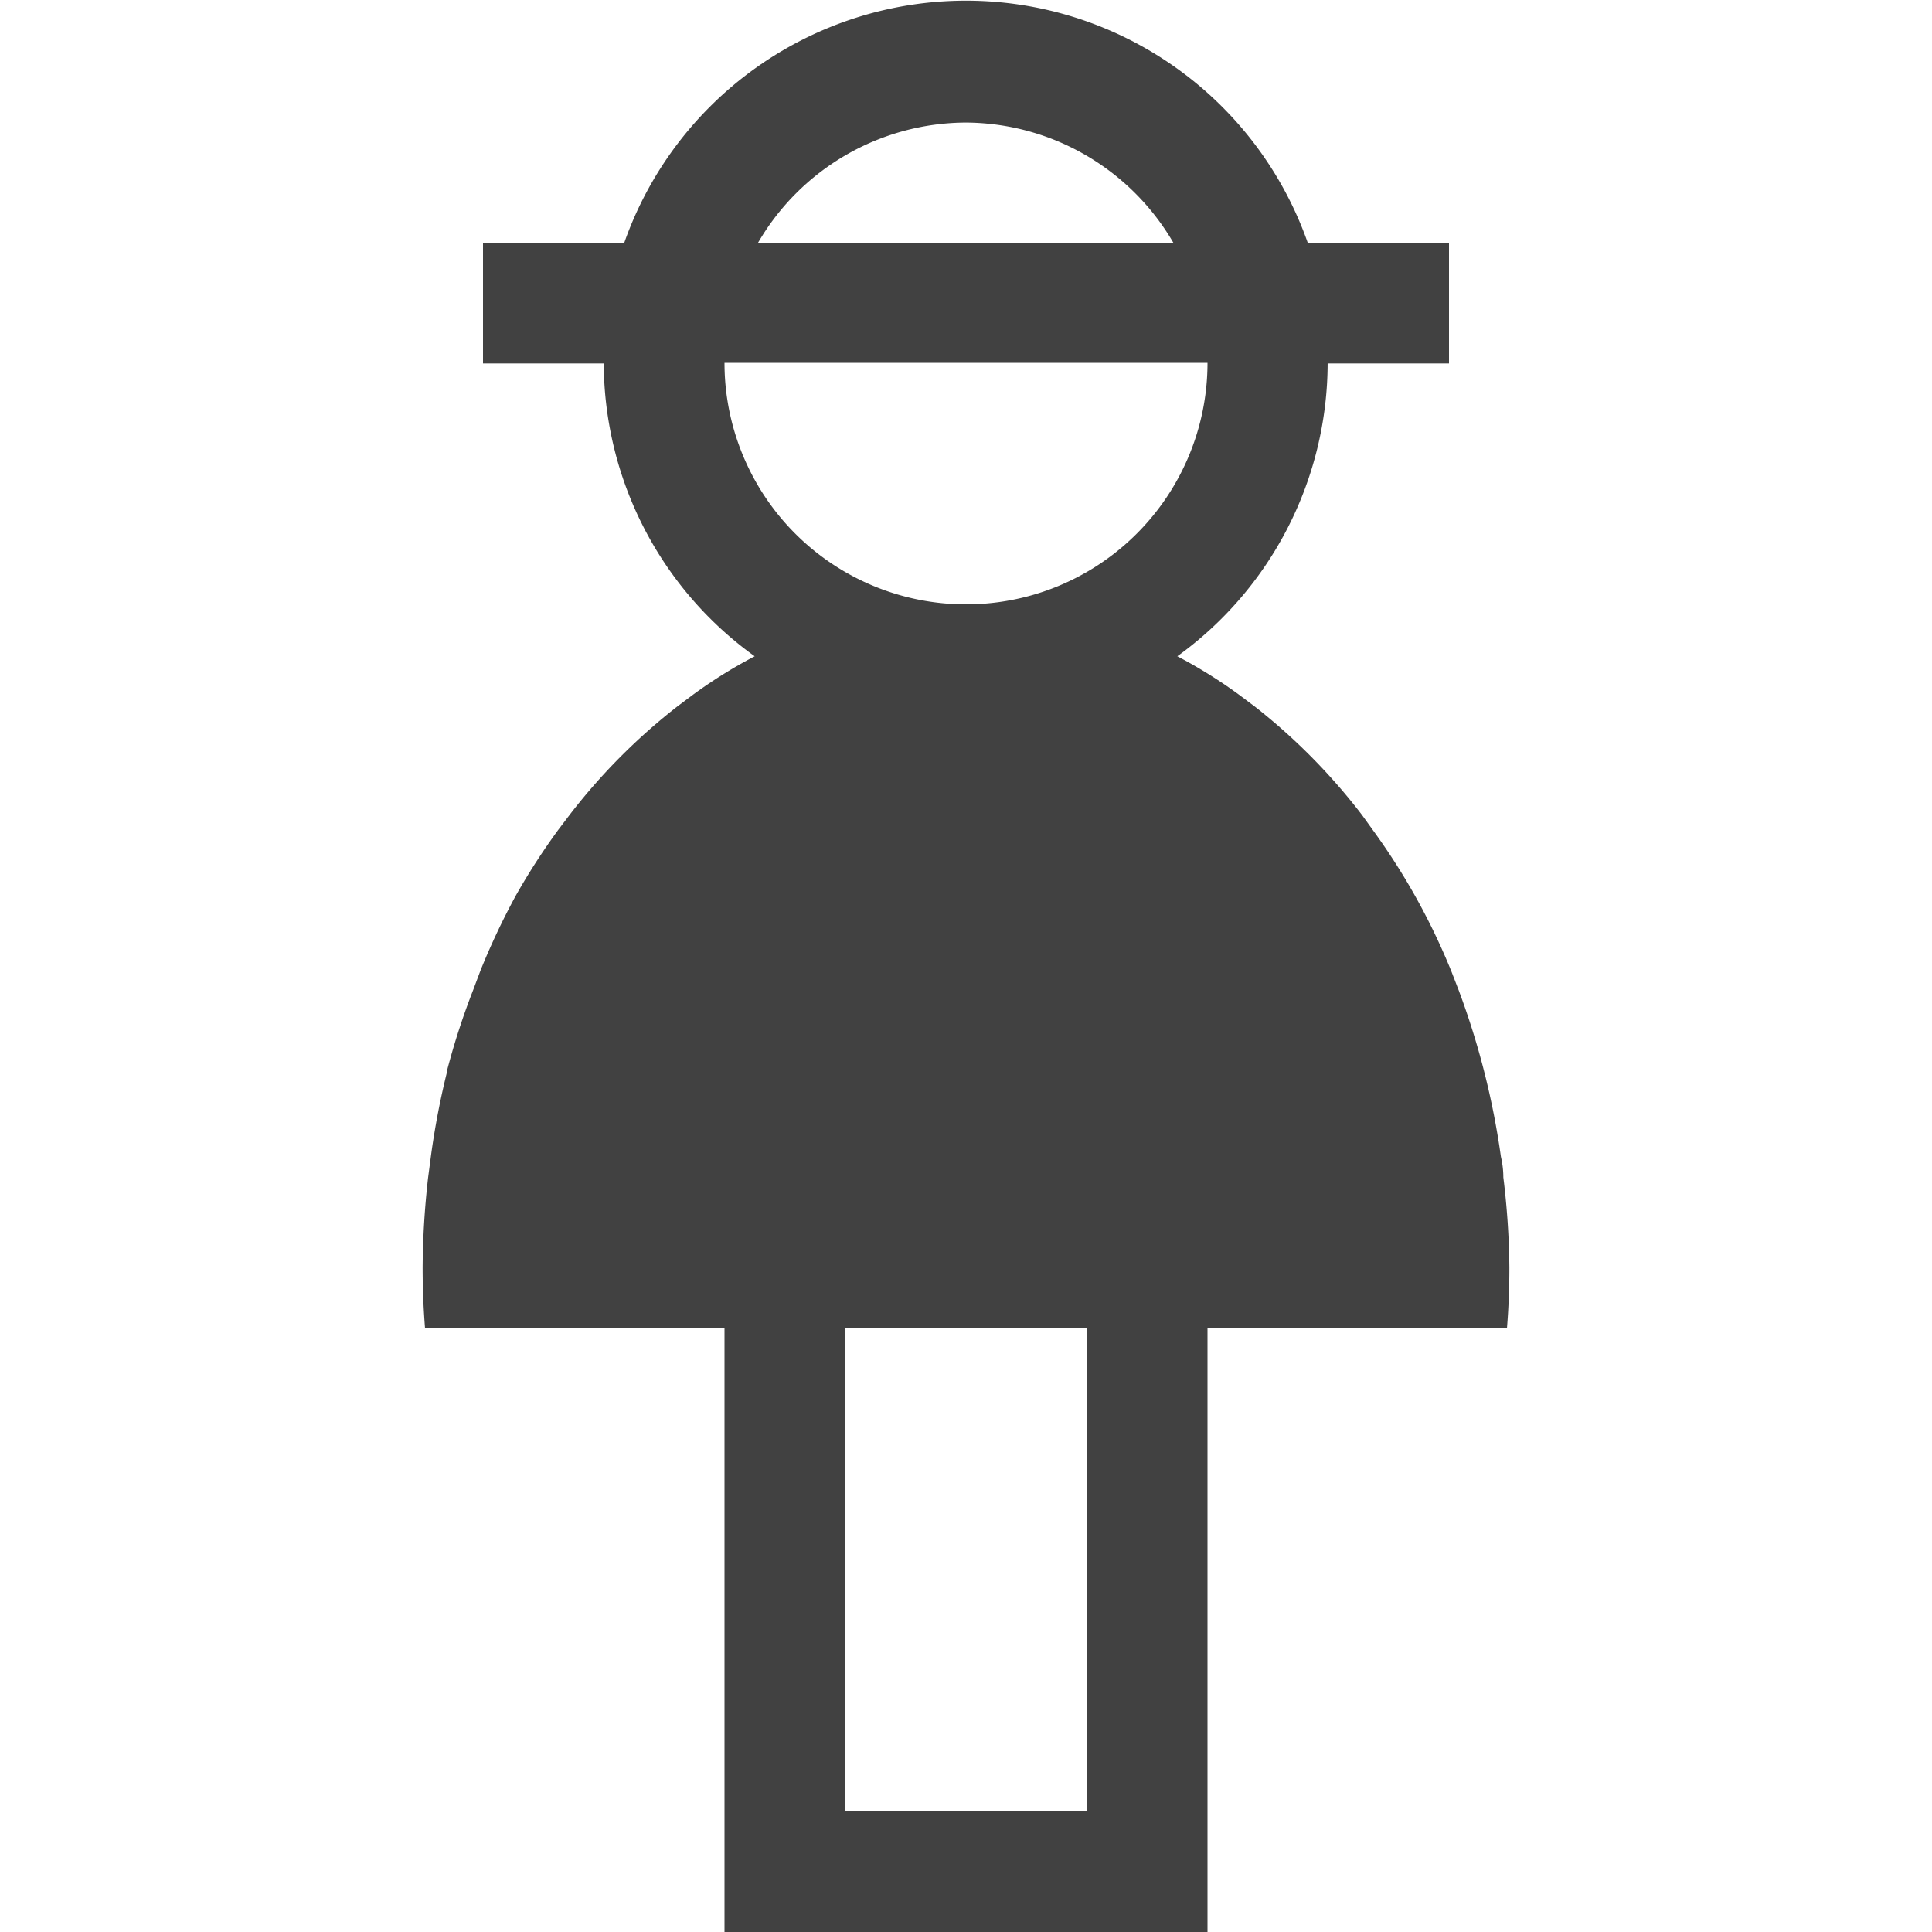 <svg xmlns="http://www.w3.org/2000/svg" viewBox="0 0 32 32"><path fill="#414141" d="M24.9 19.5q0-.17-.04-.34a13 13 0 0 0-.7-2.76l-.12-.31a11 11 0 0 0-1.3-2.34l-.18-.25a10 10 0 0 0-1.78-1.8l-.24-.18a8 8 0 0 0-1.04-.65 6 6 0 0 0 2.49-4.85H24v-2h-2.34a6 6 0 0 0-11.32 0H8v2h2a6 6 0 0 0 2.5 4.85 8 8 0 0 0-1.04.65l-.24.18a10 10 0 0 0-1.78 1.79l-.19.25a11 11 0 0 0-.71 1.1 12 12 0 0 0-.58 1.23l-.12.32a12 12 0 0 0-.43 1.32v.02a13 13 0 0 0-.27 1.4l-.05.38A14 14 0 0 0 7 20.99V21q0 .5.04 1H12v10h8V22h4.96q.04-.49.04-1a13 13 0 0 0-.1-1.5M16 2.03a4 4 0 0 1 3.44 2h-6.89a4 4 0 0 1 3.45-2M18 30h-4v-8h4zm-2-19.99a4 4 0 0 1-4-4h8a4 4 0 0 1-4 4"/></svg>